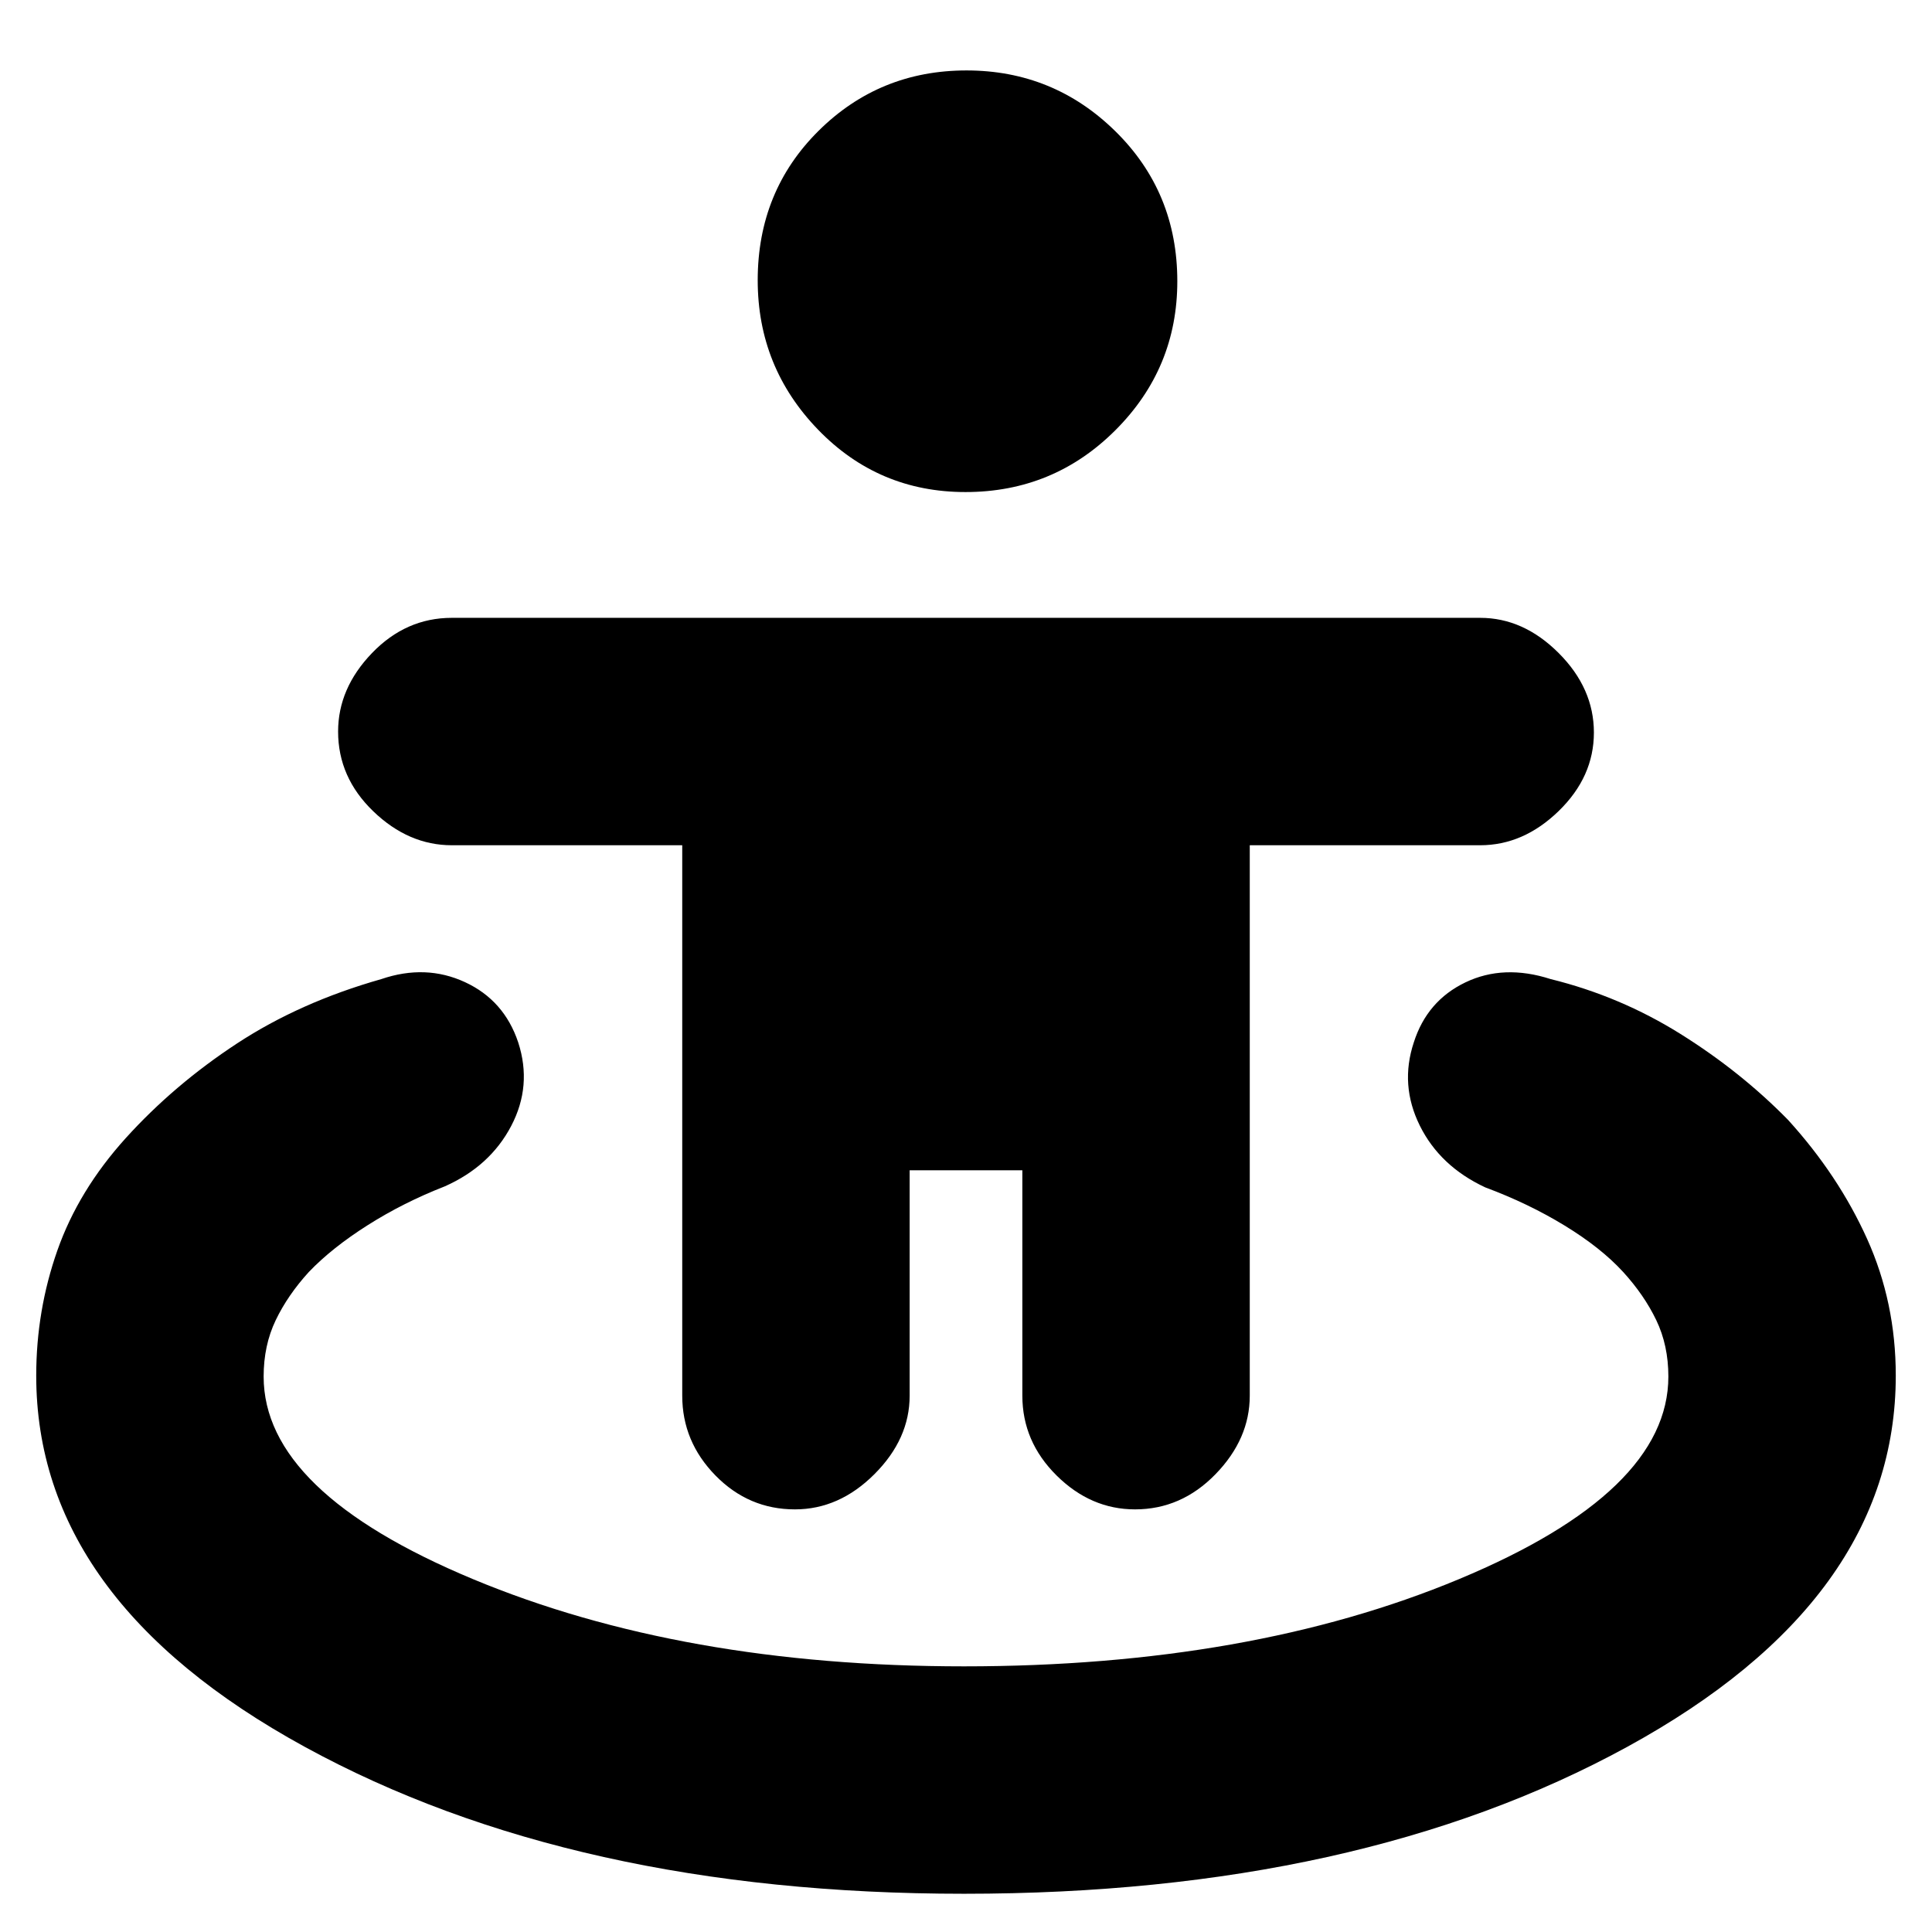 <svg xmlns="http://www.w3.org/2000/svg" height="20" viewBox="0 -960 960 960" width="20"><path d="M479-19q-194.12 0-327.56-73T18-276.45q0-32.35 10.5-62.2t34-55.85q24-26.5 55.25-47t71.75-32q22-7.5 41.5 1.5t26.5 29.97q7 21.53-3.5 41.53t-33 30q-20.5 8-38.25 19.25T153.5-328Q143-316.5 137-304t-6 28q0 57.3 104 100.65Q339-132 479-132q142 0 246-43.35T829-276q0-15.5-6-28t-16.5-24q-11-12-29-23T738-370q-22.5-10.5-32.5-30.68t-3-41.32q6.59-20.72 25.66-29.86 19.06-9.14 42.34-1.64Q805-465 835-446.25t53.5 42.75q25 27.5 39.25 59.09Q942-312.81 942-276.48 942-165 808.56-92 675.12-19 479-19Zm-84-191q-23 0-39.5-16.85T339-266.5V-540H224.52q-21.52 0-39.02-16.85Q168-573.7 168-596.5q0-21.5 16.85-39T224.5-653h511q21.5 0 39 17.5T792-596q0 22-17.5 39t-39.02 17H621v273.5q0 21.5-17 39T564-210q-22 0-39-16.85t-17-39.65v-112h-56v112q0 21.5-17.5 39T395-210Zm84.75-505.5q-43.25 0-73.25-31t-30-74.25q0-44.25 30.25-74.25t73.5-30q43.25 0 74 30.25t30.75 74.5q0 43.25-30.75 74t-74.5 30.75Z"/></svg>